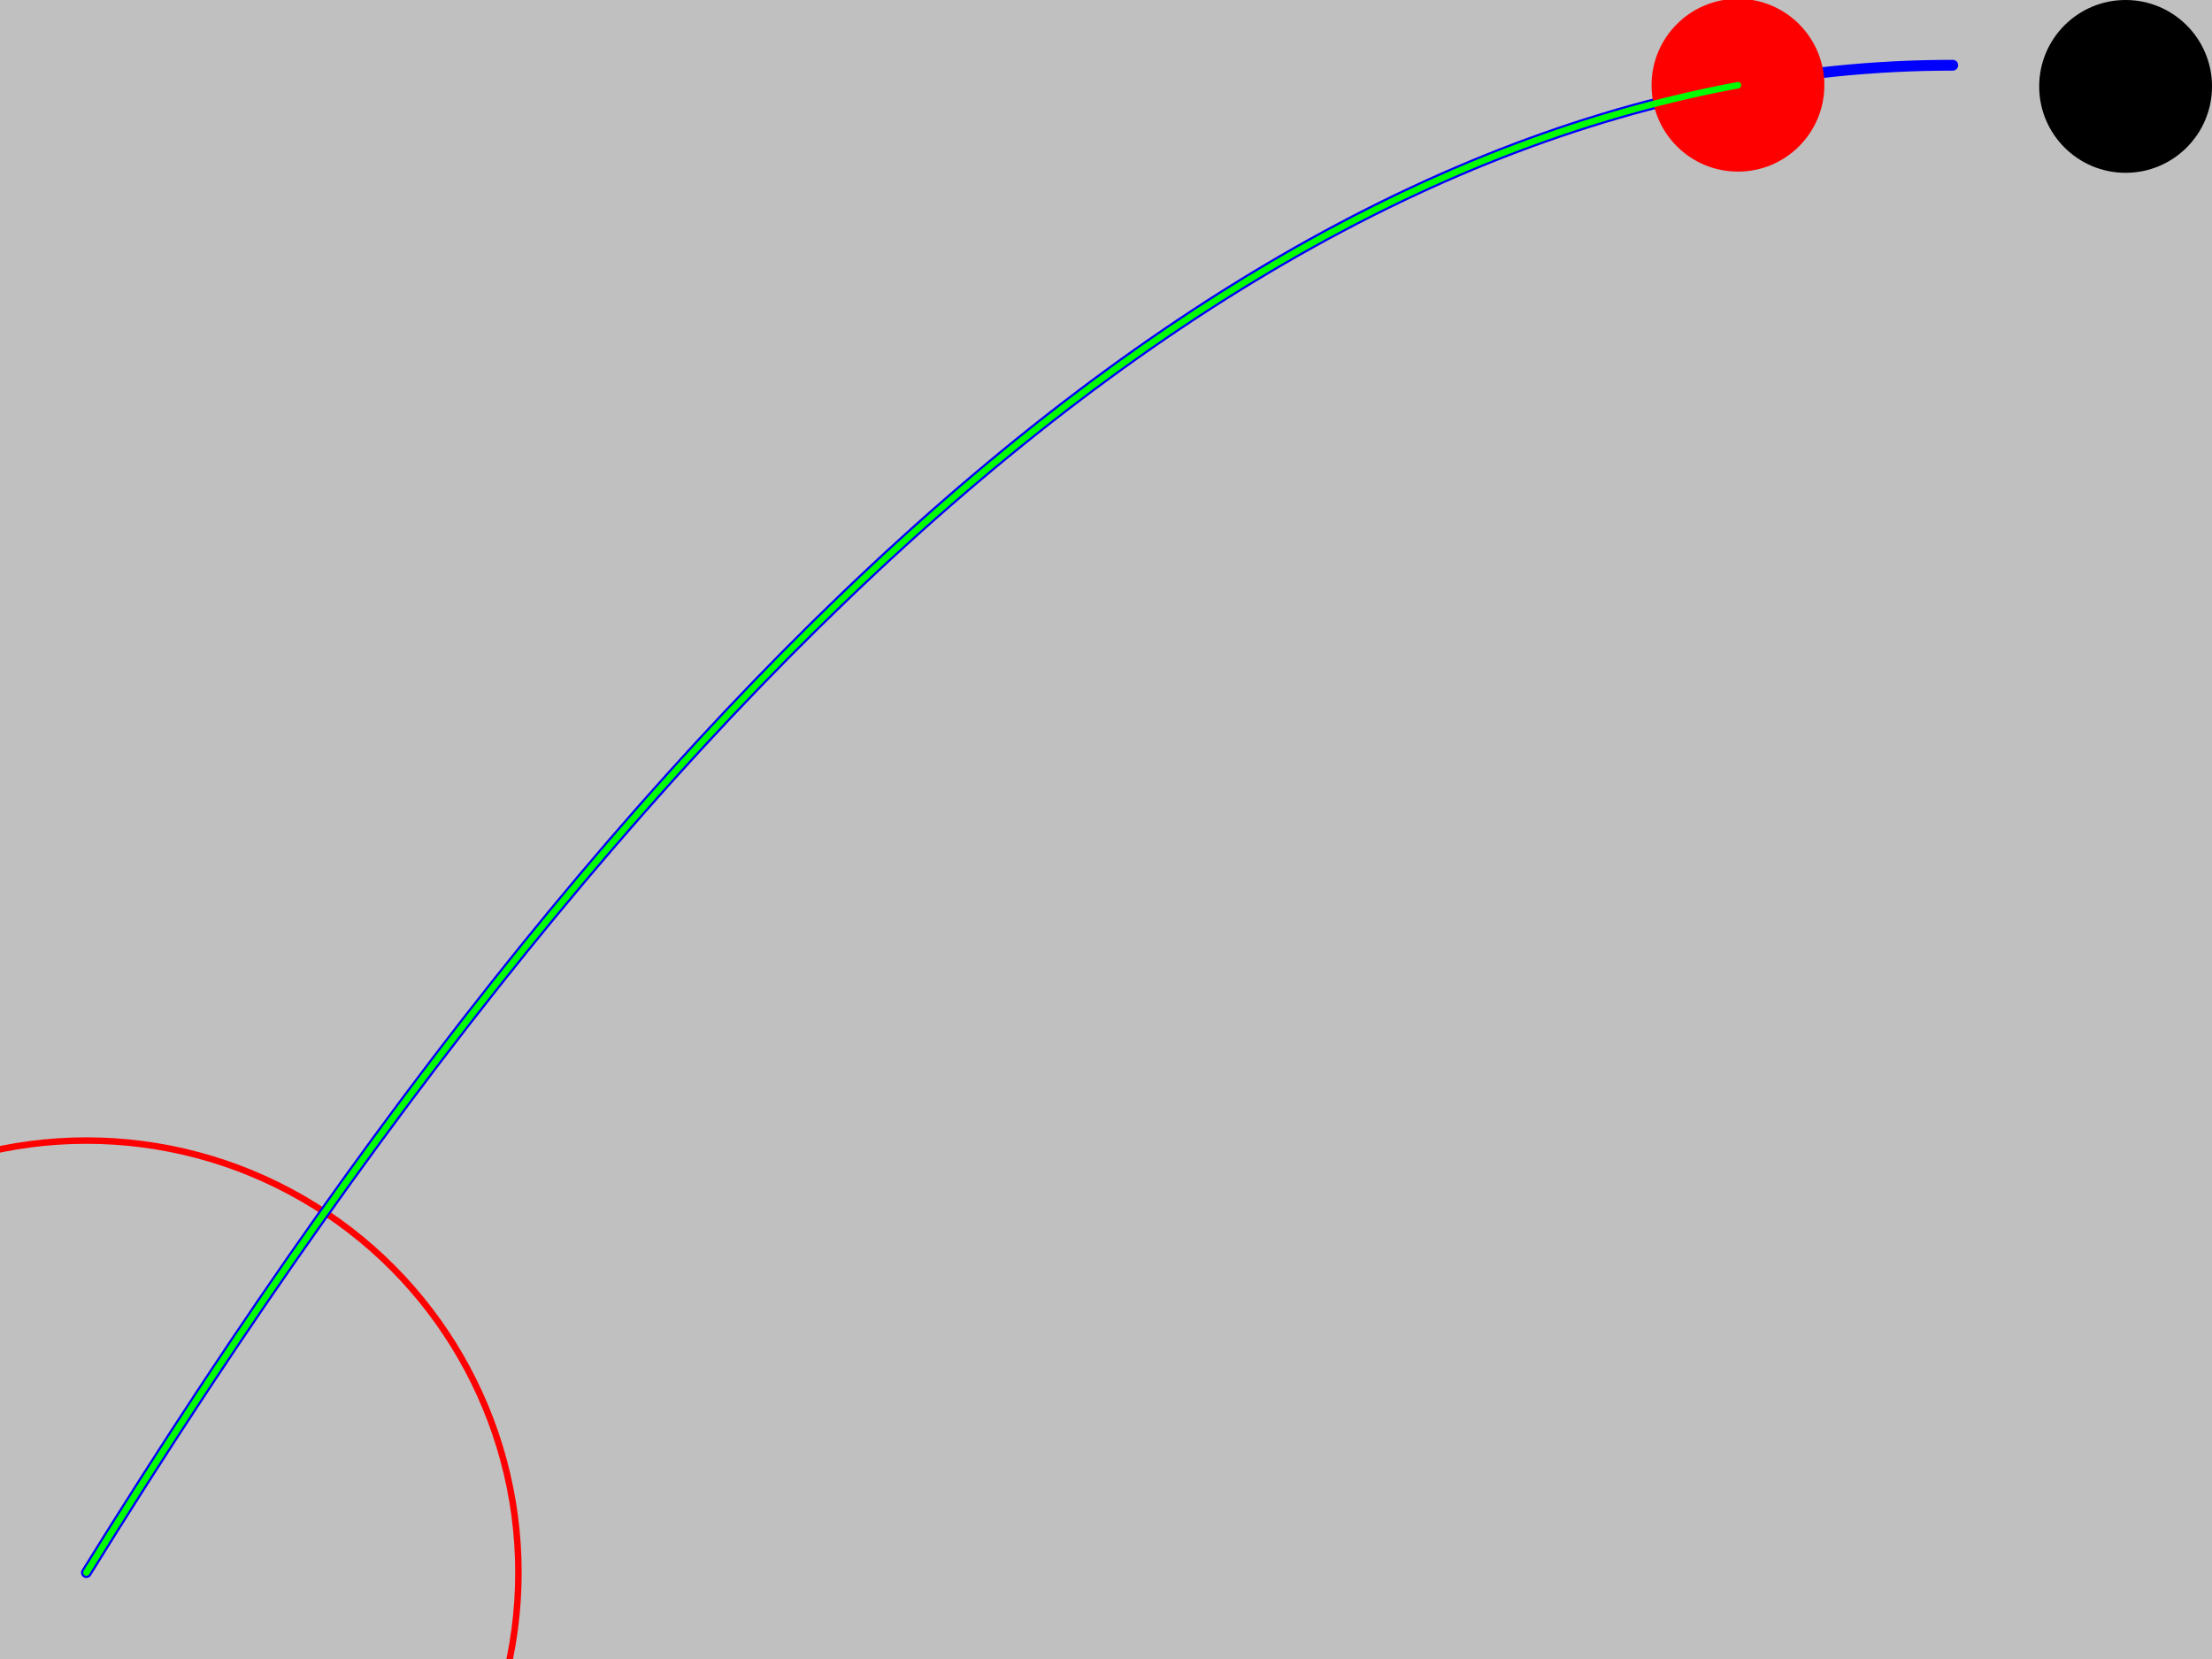 
<svg
   style="background:#c0c0c0"
   width="1024" height="768"
   xmlns="http://www.w3.org/2000/svg">
  <rect
     id="BackGround" style="fill:#c0c0c0"
     width="1024" height="768" x="0" y="0" />
  <circle
     id="Hole" fill="#000000"
     cx="984" cy="40" r="40"/>
  <circle
     id="Hole" fill="none"
     cx="40" cy="728" r="200"
     stroke="red" stroke-width="3"/>
  <path
     id="generatedTrail"
     stroke = "#0000ff"
     style="        
        stroke-width:5;
        stroke-dasharray:none;
        stroke-linejoin:round;
        stroke-linecap:round"

     fill="none"
     d="M 40 728 
        Q 472.0 30.2 
          904.0 30.2"
      />
  <circle
     id="Mouse" fill="#ff0000"
     cx="804.554" cy="39.444" r="40"/>
  <path
     id="subjectTrail" fill="none"
     stroke="#00ff00"  stroke-width="5"
     d="M 40.0 728.0 
        Q 422.277 110.516 
          804.554 39.444 
        "
     style="stroke-width:3;
            stroke-dasharray:none;
            stroke-linejoin:round;
            stroke-linecap:round"/>
</svg>

